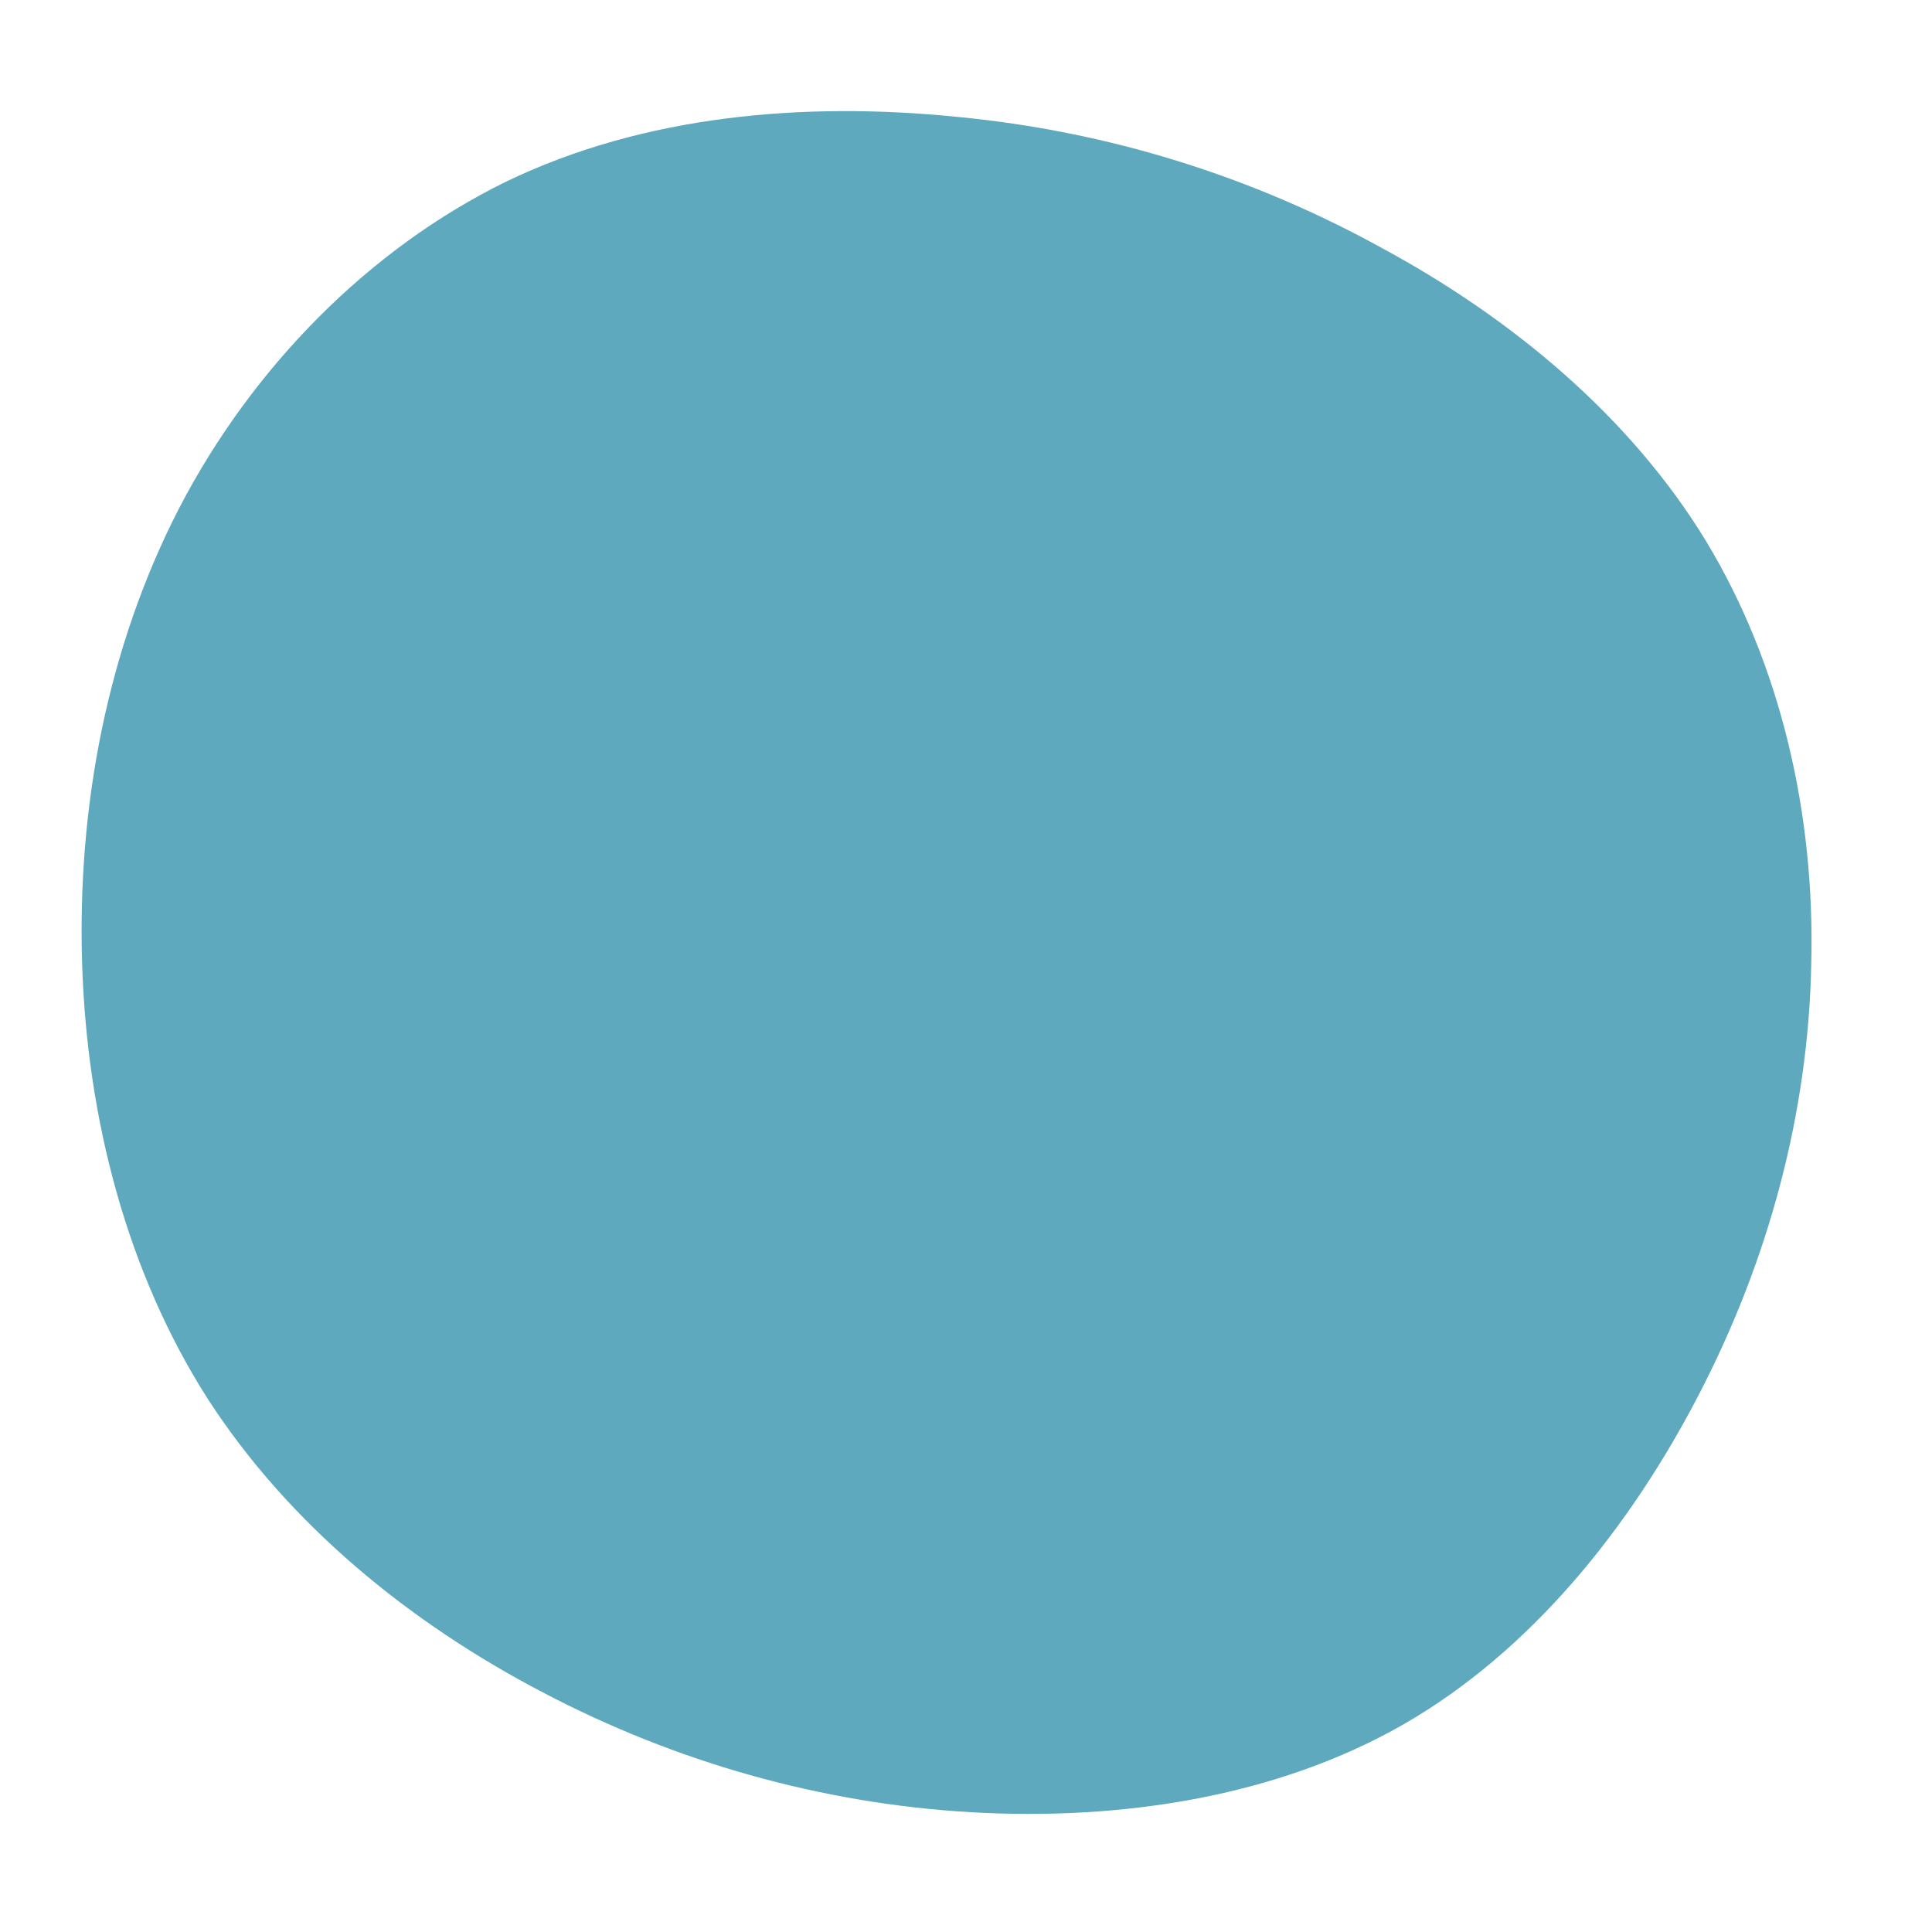 <?xml version="1.0" standalone="no"?>
<svg viewBox="0 0 200 200" xmlns="http://www.w3.org/2000/svg">
  <path fill="#5EA9BE" d="M43.1,-74.3C56.6,-67,68.8,-56.8,76.6,-44C84.4,-31.1,87.9,-15.6,87.5,-0.2C87.2,15.2,83.1,30.4,75.9,44.3C68.7,58.2,58.5,70.9,45.3,78.5C32.2,86,16.1,88.5,0.5,87.6C-15,86.7,-30.1,82.4,-43.8,75.2C-57.6,68,-70.1,57.8,-78.5,44.8C-86.8,31.8,-91,15.9,-91.5,-0.3C-92,-16.5,-88.9,-33,-81.4,-47.5C-73.9,-61.9,-61.9,-74.2,-47.6,-81.2C-33.3,-88.1,-16.7,-89.5,-0.9,-87.9C14.8,-86.4,29.7,-81.7,43.1,-74.3Z" transform="translate(100 100)" />
</svg>
